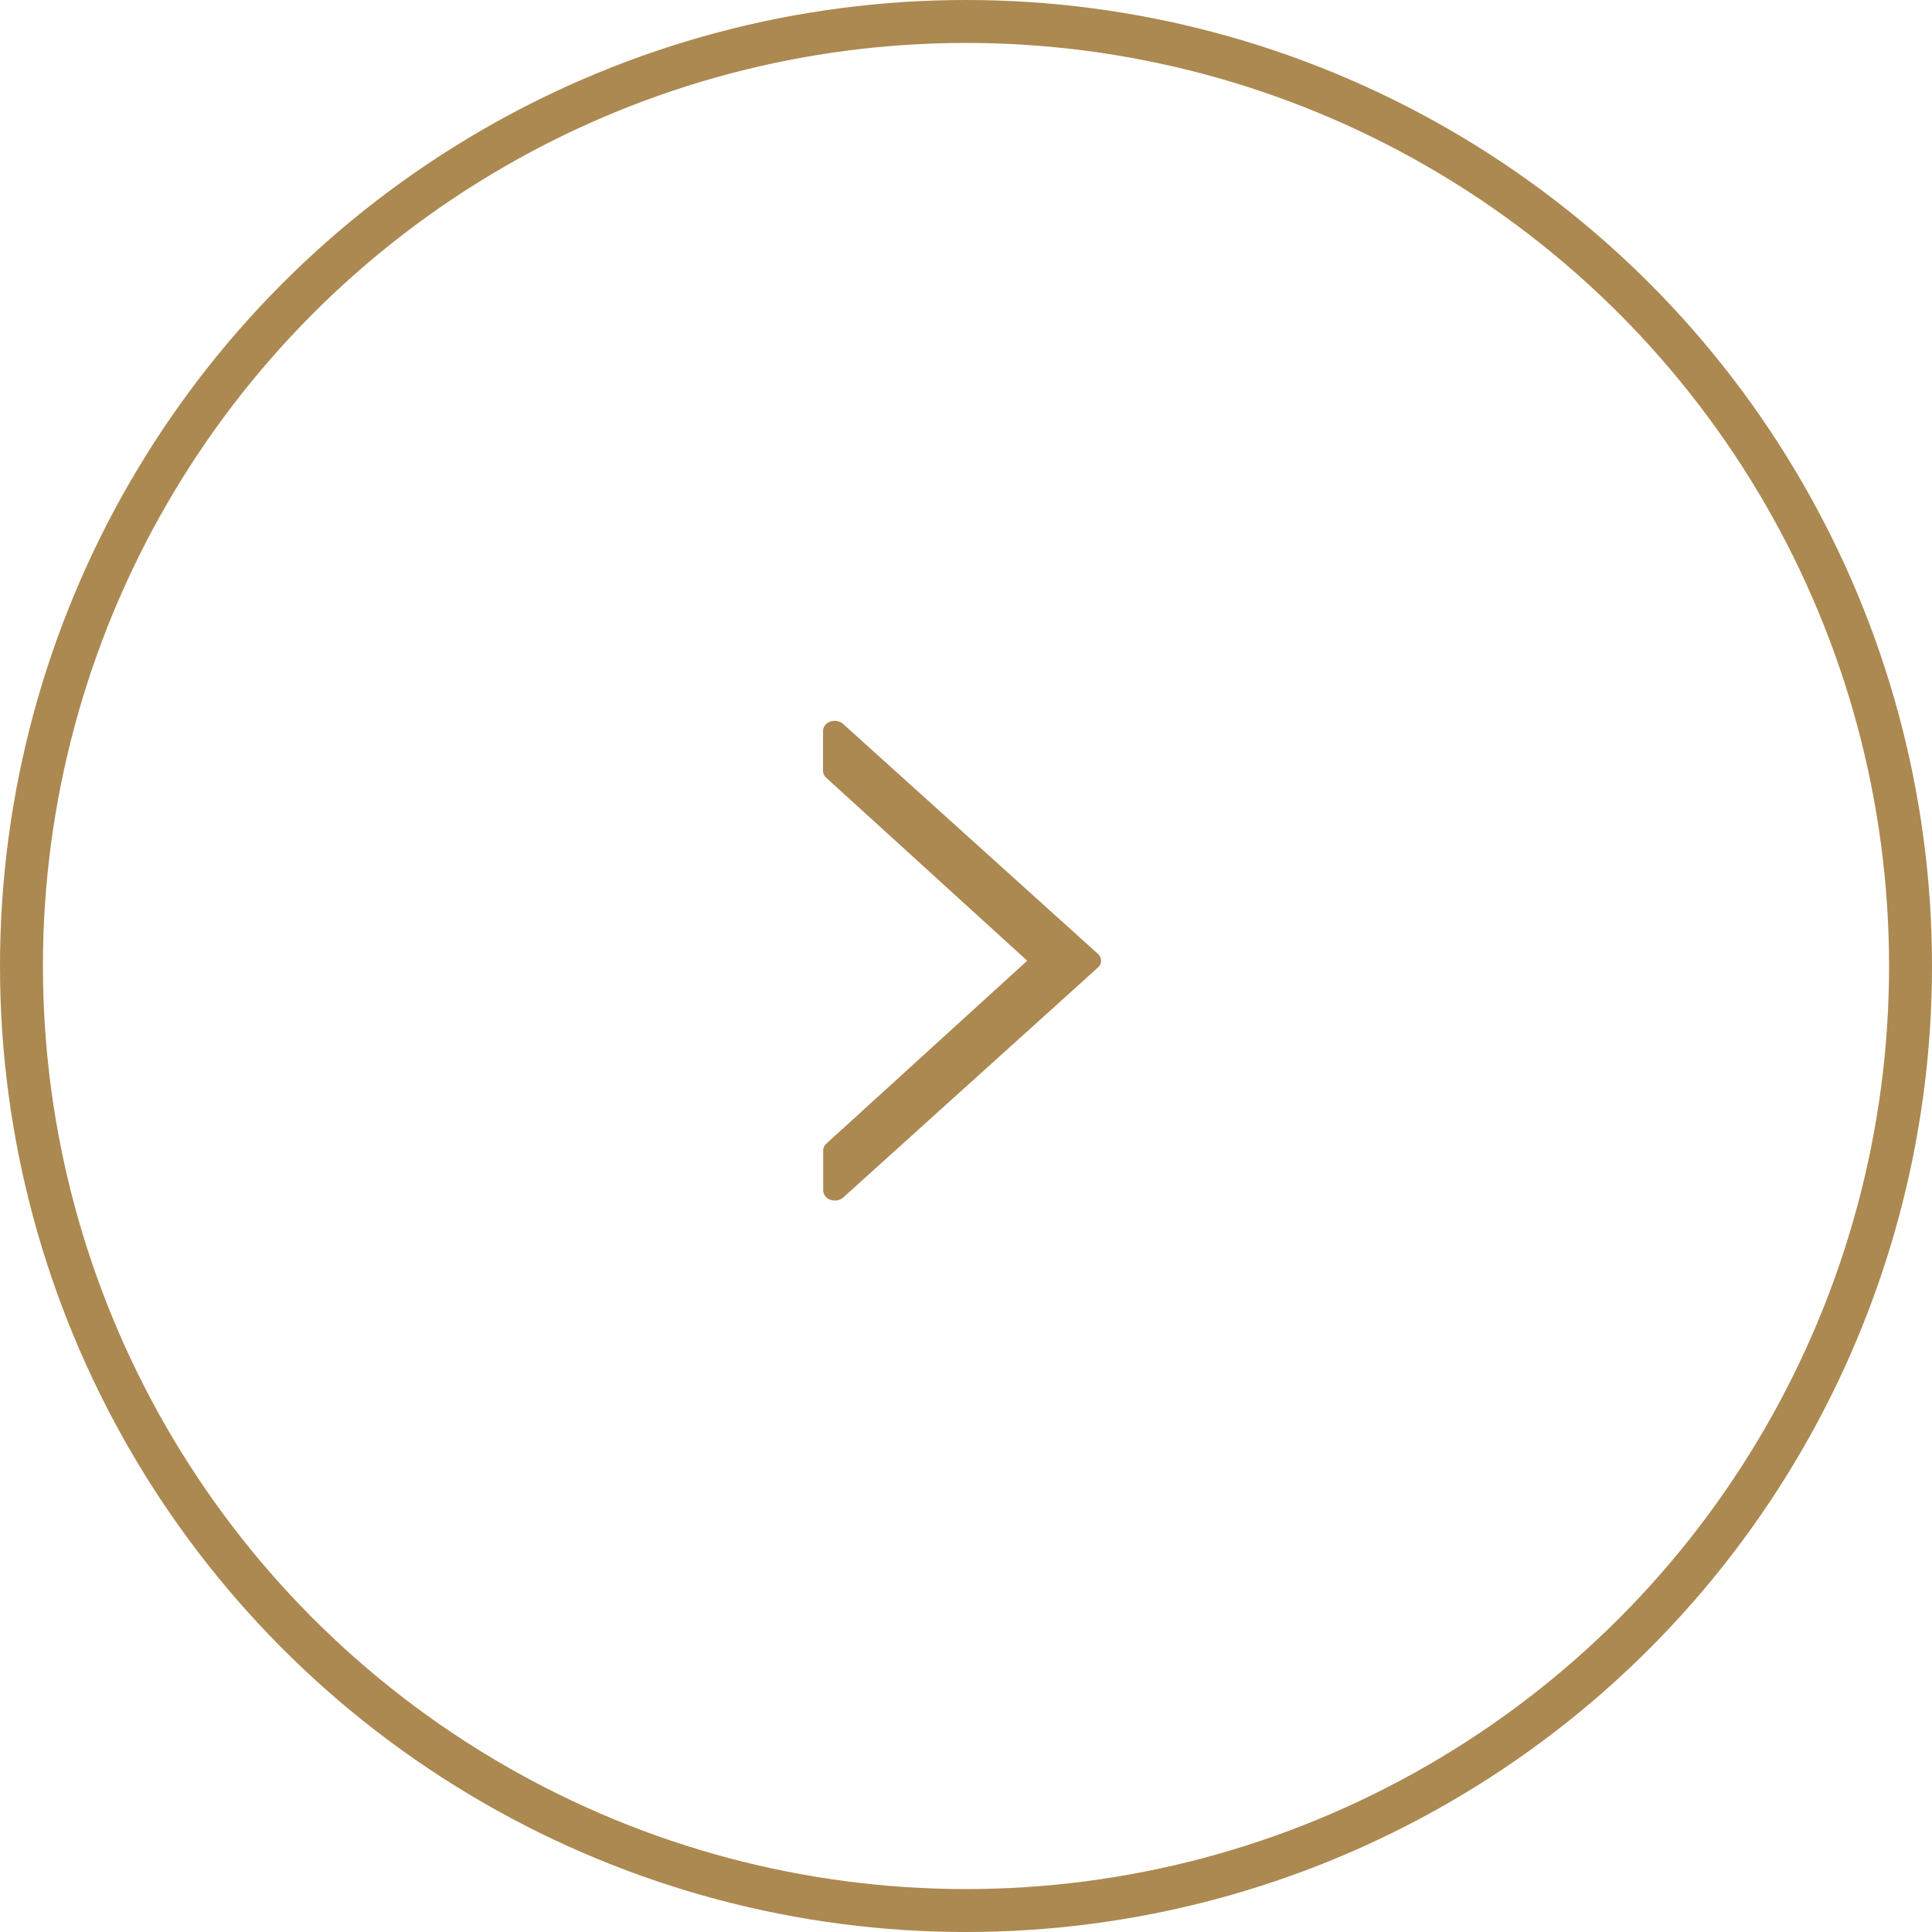 <svg xmlns="http://www.w3.org/2000/svg" width="45" height="45" viewBox="0 0 45 45">
    <g id="prefix__Group_8826" data-name="Group 8826" transform="translate(0 -.001)">
        <g id="prefix__Ellipse_6" data-name="Ellipse 6" transform="translate(0 .001)" style="stroke:#ac8951;fill:none">
            <circle cx="22.5" cy="22.5" r="22.5" style="stroke:none"/>
            <circle cx="22.5" cy="22.5" r="22" style="fill:none"/>
        </g>
        <g id="prefix__arrows" transform="rotate(-180 12.823 13.982)">
            <g id="prefix__Group_8704" data-name="Group 8704">
                <path id="prefix__Path_8331" d="M6.472 1.164V.233A.235.235 0 0 0 6.3.017.306.306 0 0 0 6.2 0a.292.292 0 0 0-.195.072L.075 5.425a.211.211 0 0 0 0 .322L6.007 11.1a.3.3 0 0 0 .3.055.235.235 0 0 0 .169-.216v-.931a.217.217 0 0 0-.074-.16L1.72 5.586 6.4 1.324a.217.217 0 0 0 .072-.16z" data-name="Path 8331" style="fill:#ac8951"/>
            </g>
        </g>
    </g>
</svg>
